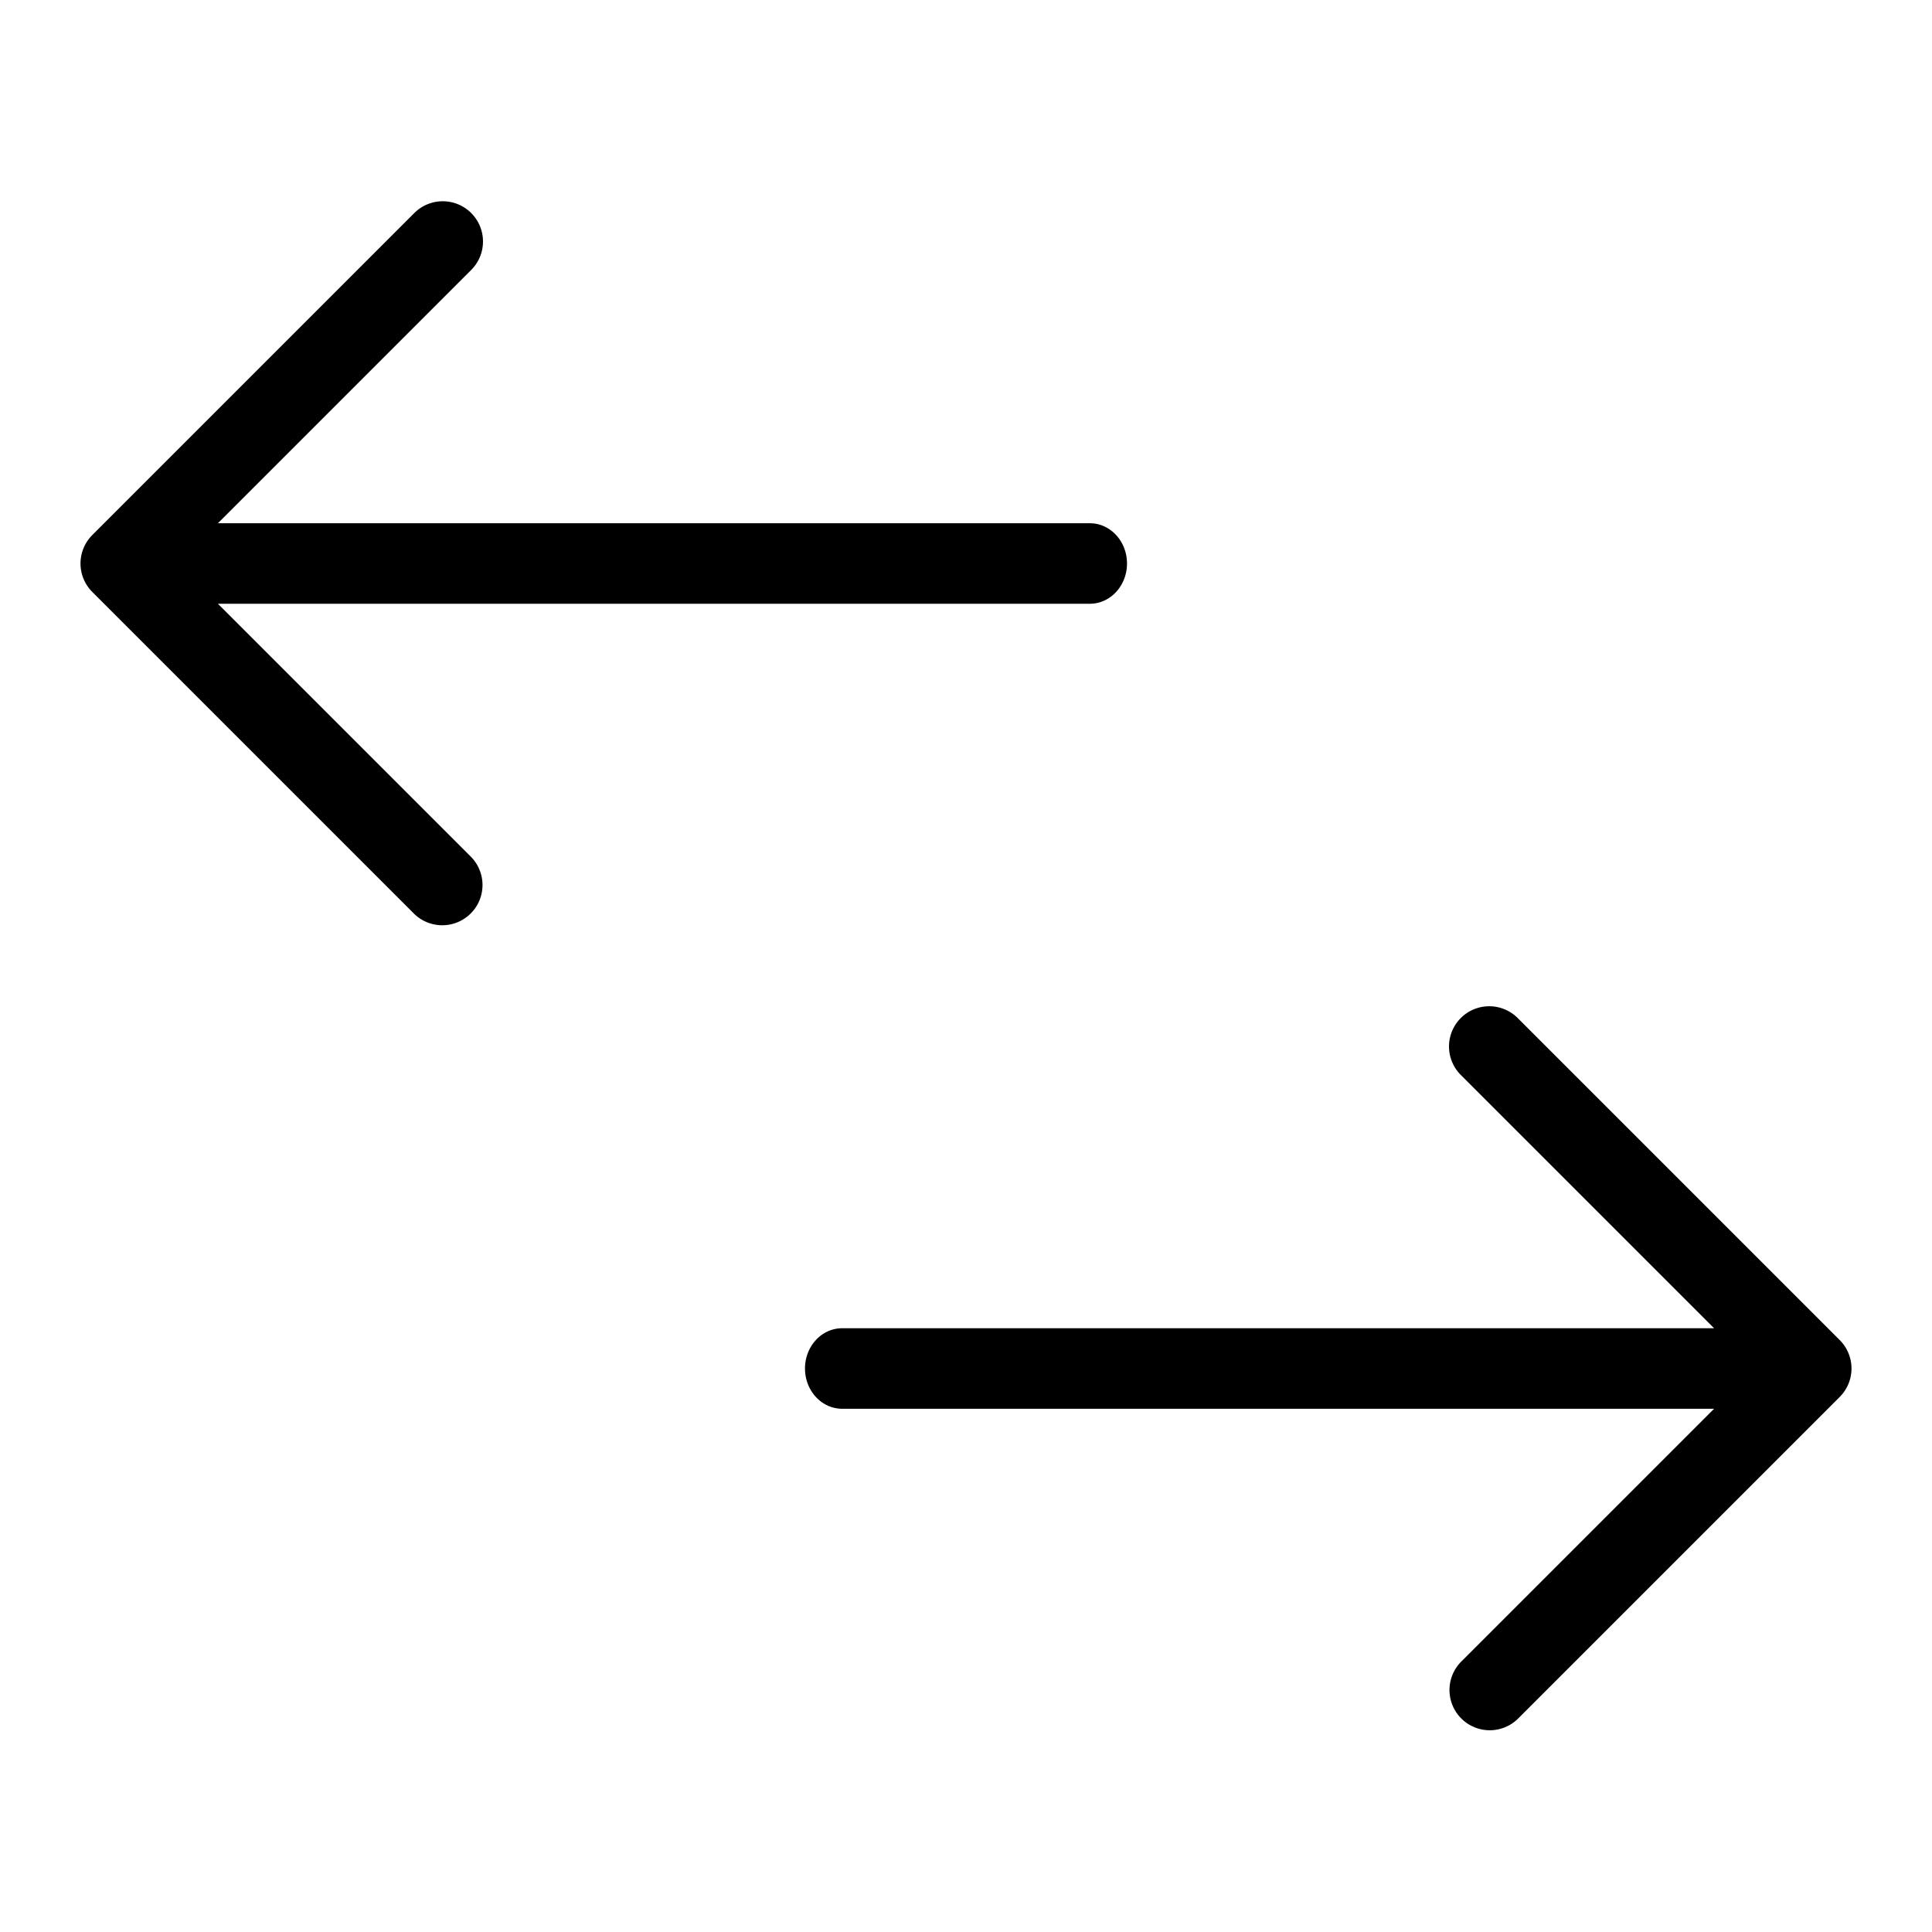 <svg width="48" height="48" viewBox="0 0 48 48" xmlns="http://www.w3.org/2000/svg" class="icon icon-swap-lg" aria-hidden="true" focusable="false" fill="currentColor"><path d="M11.707 5.293a1 1 0 0 1 0 1.414L5.414 13h21.663c.51 0 .923.448.923 1s-.413 1-.923 1H5.414l6.293 6.293a1 1 0 0 1-1.414 1.414l-8-8a1 1 0 0 1 0-1.414l8-8a1 1 0 0 1 1.414 0Zm24.586 20a1 1 0 0 1 1.414 0l8 8a1 1 0 0 1 0 1.414l-8 8a1 1 0 0 1-1.414-1.414L42.586 35H20.923c-.51 0-.923-.448-.923-1s.413-1 .923-1h21.663l-6.293-6.293a1 1 0 0 1 0-1.414Z"/></svg>